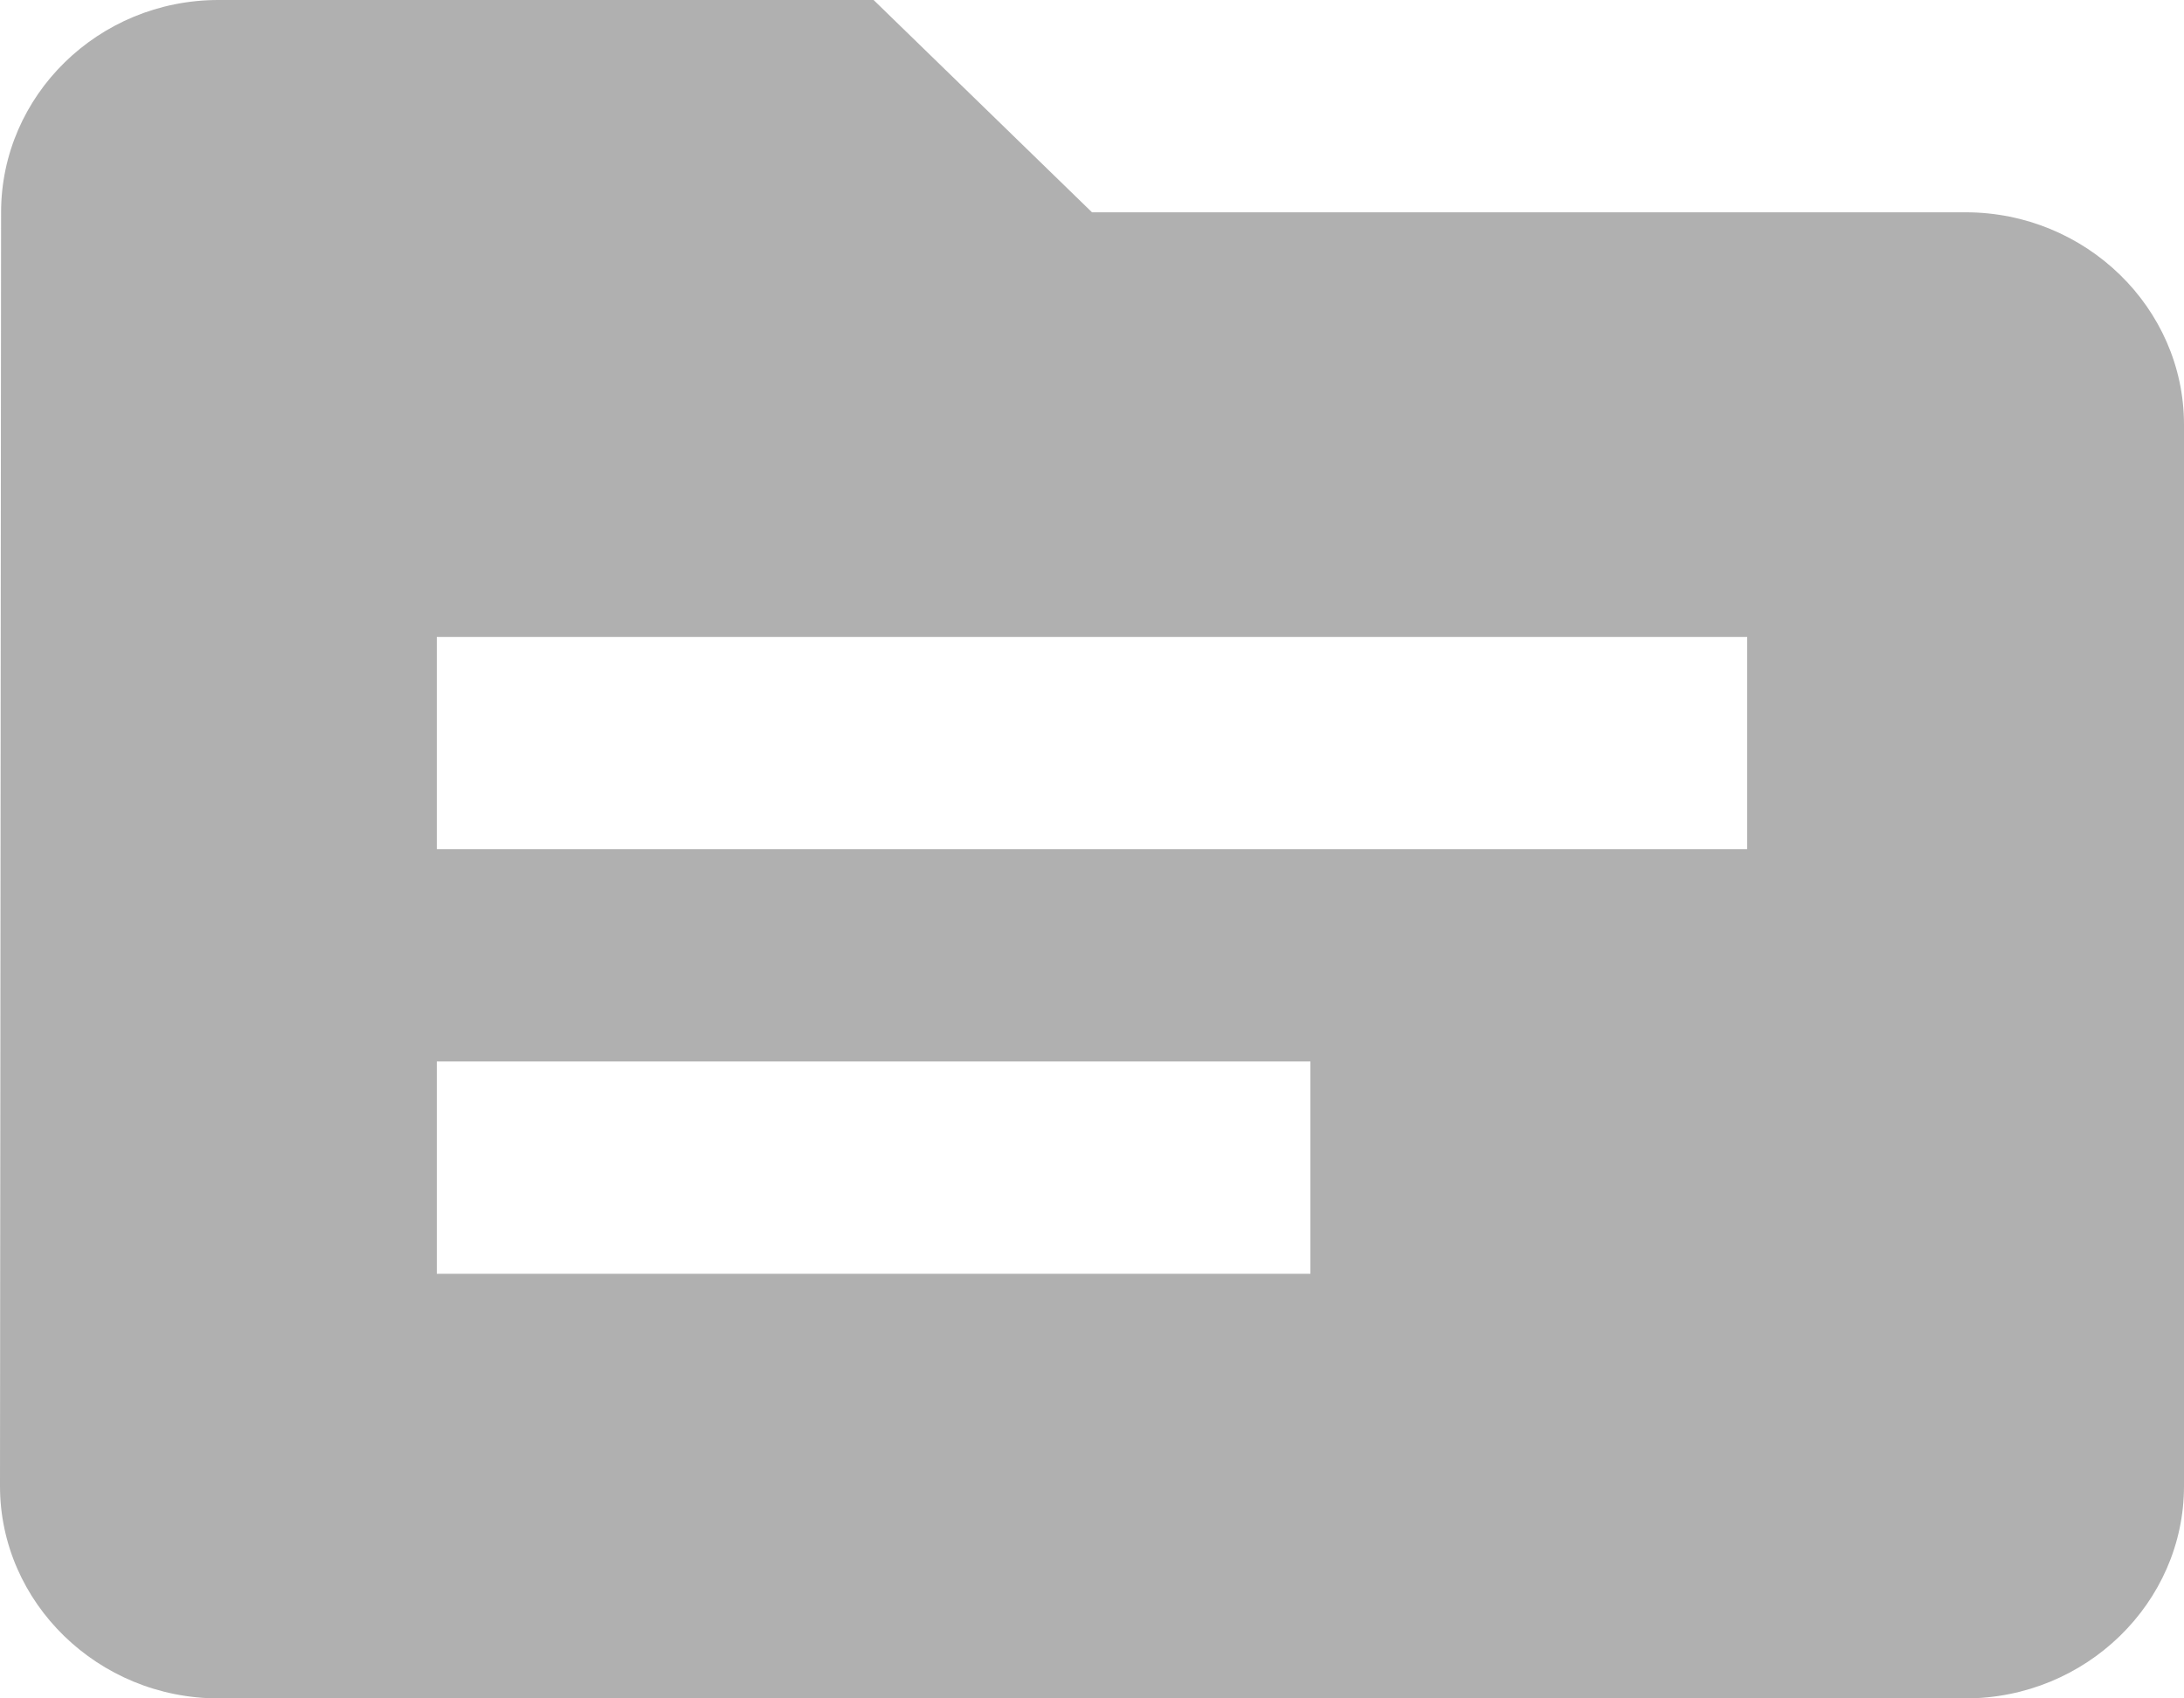 <svg width="36" height="28" viewBox="0 0 36 28" fill="none" xmlns="http://www.w3.org/2000/svg">
<path d="M32.4 3.5H18L14.4 0H3.6C1.62 0 0.018 1.575 0.018 3.5L0 24.5C0 26.425 1.62 28 3.6 28H32.4C34.38 28 36 26.425 36 24.5V7C36 5.075 34.38 3.5 32.4 3.5ZM21.6 21H7.2V17.5H21.6V21ZM28.8 14H7.2V10.5H28.8V14Z" fill="#B0B0B0"/>
</svg>
